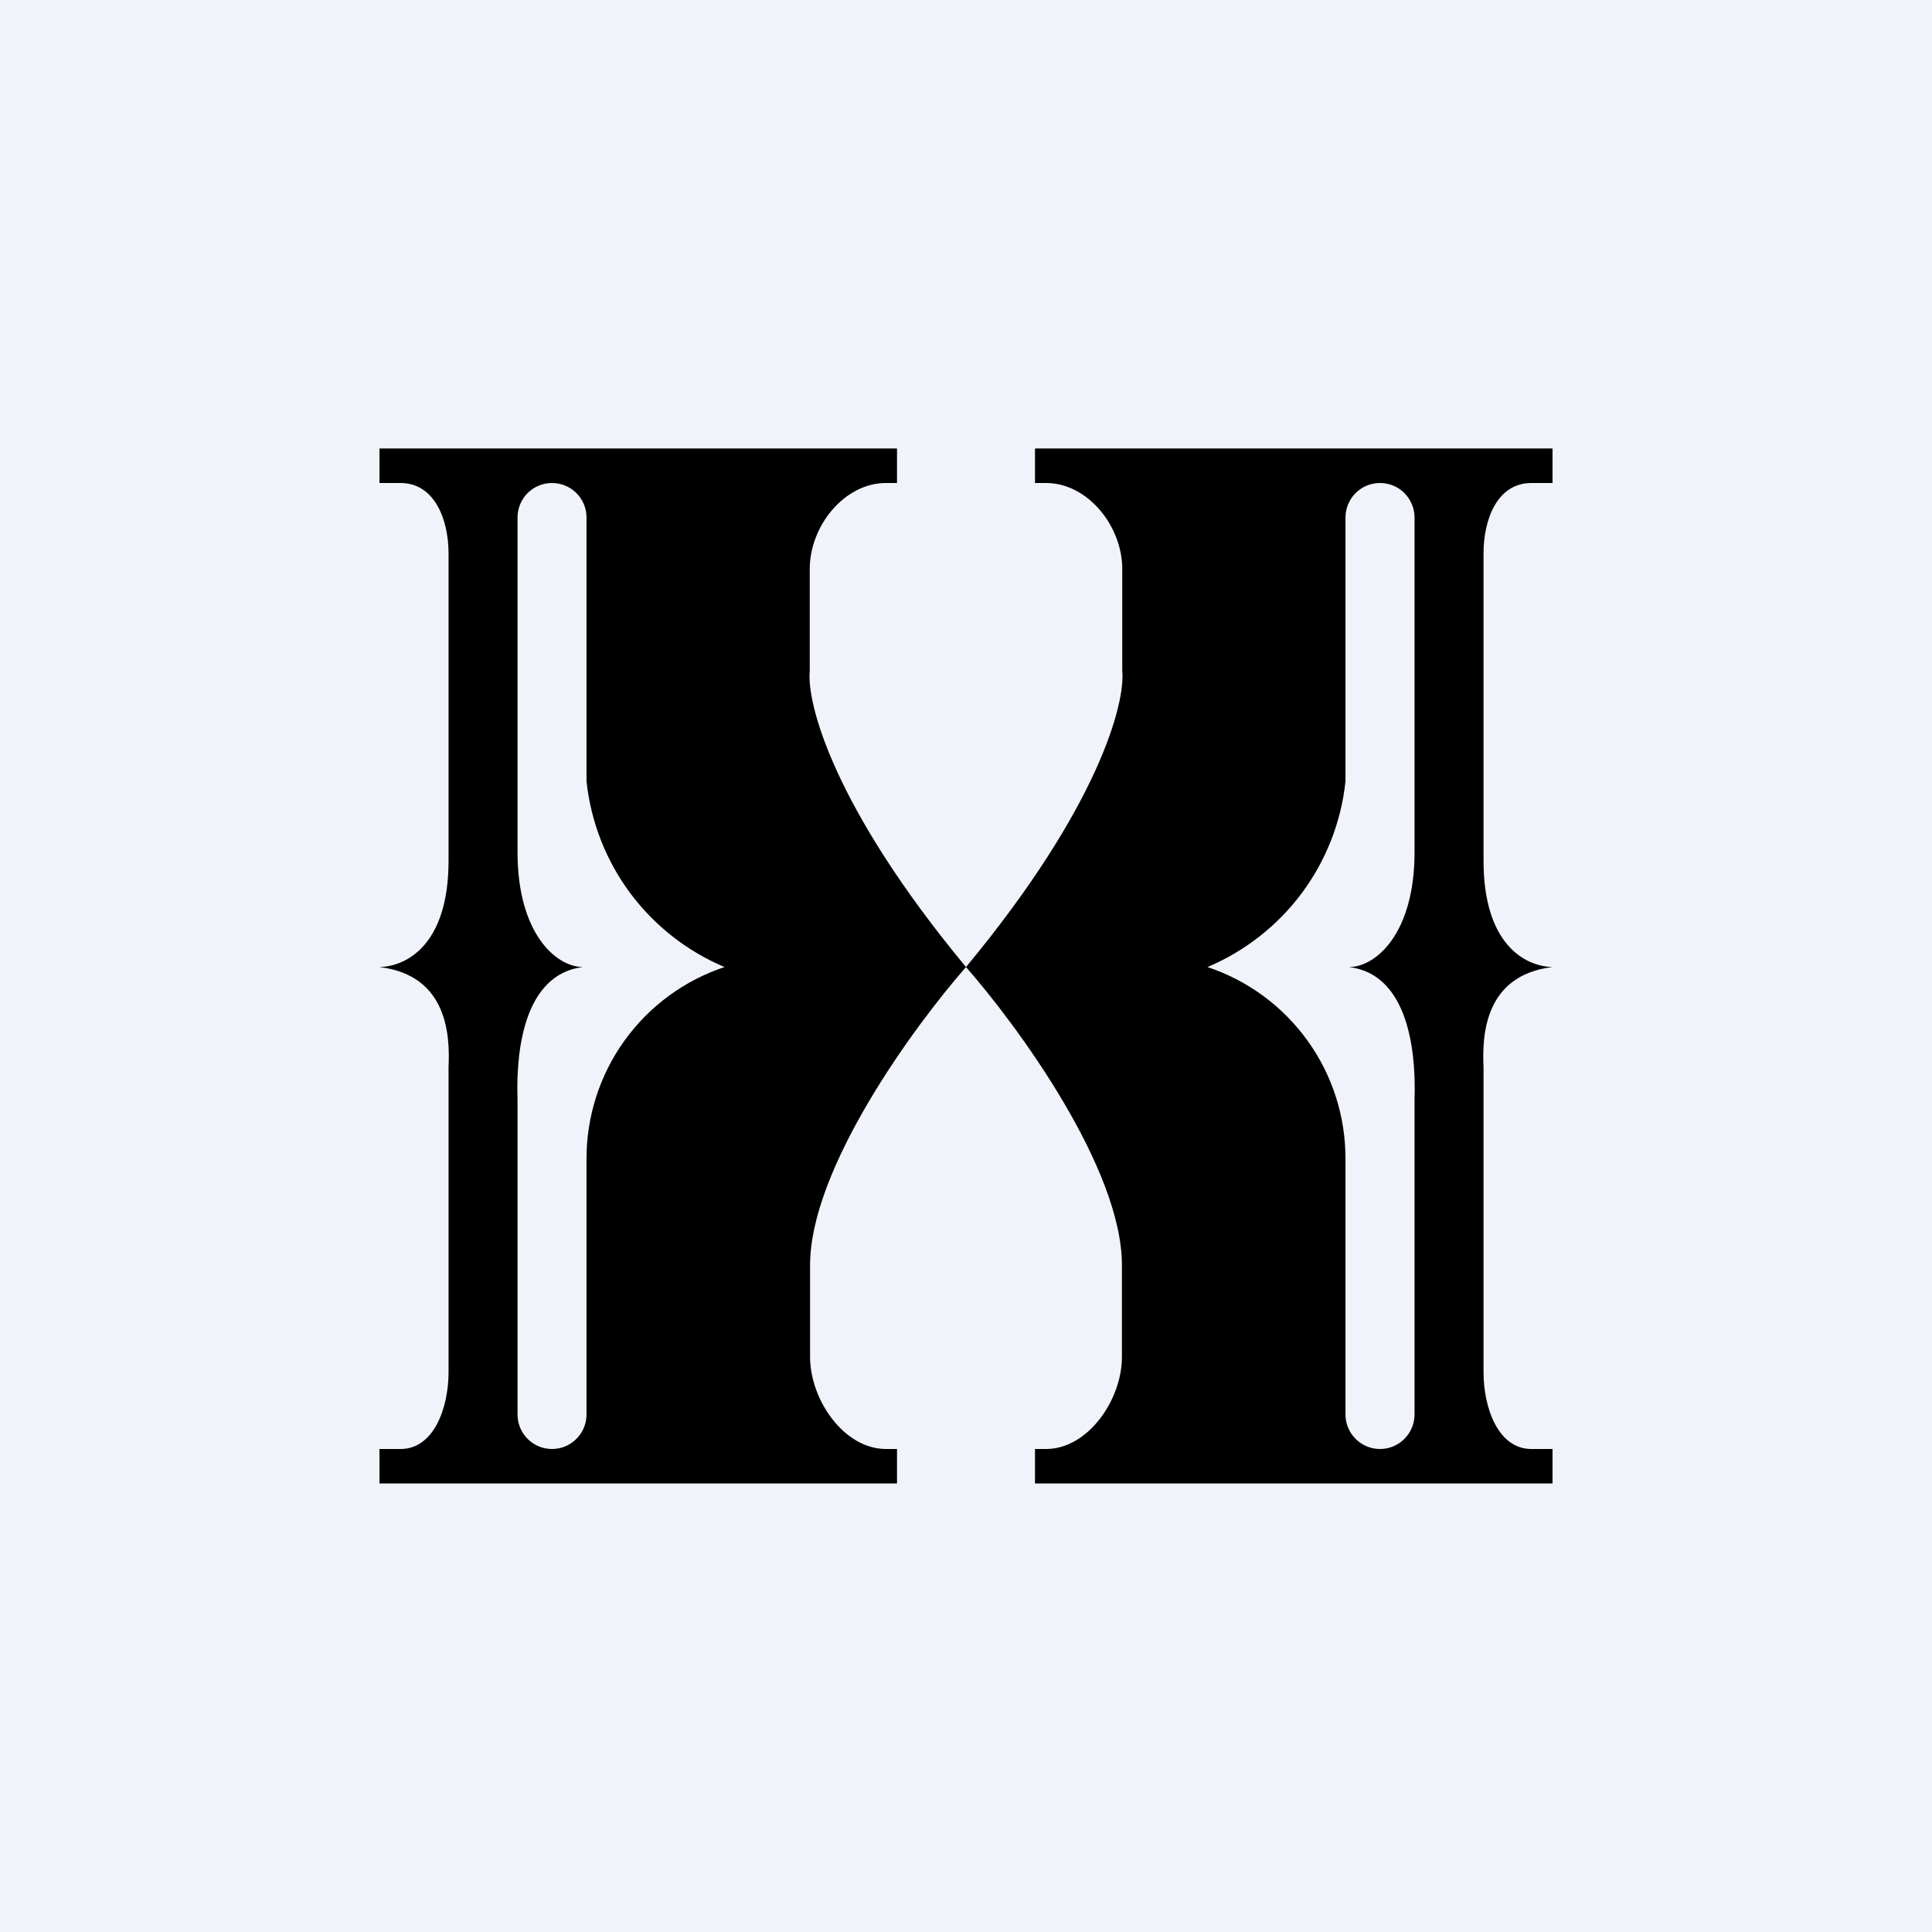 <svg width="24" height="24" viewBox="0 0 24 24" fill="none" xmlns="http://www.w3.org/2000/svg">
<rect x="0" y="0" width="24" height="24" fill="#808080" stroke="none"/>
<g clip-path="url(#clip0_31_20583)">
<path d="M0 0H24V24H0V0Z" fill="#F0F3FA"/>
<path fill-rule="evenodd" clip-rule="evenodd" d="M11.143 5.571H4.714V6H4.976C5.396 6 5.572 6.45 5.572 6.874V10.693C5.572 11.73 5.057 12.004 4.714 12.013C5.572 12.116 5.589 12.883 5.572 13.256V17.048C5.572 17.477 5.396 18 4.976 18H4.714V18.428H11.143V18H11.006C10.483 18 10.063 17.387 10.063 16.856V15.716C10.063 14.516 11.353 12.75 12 12.013C10.35 10.024 10.02 8.734 10.059 8.336V7.067C10.059 6.536 10.487 6 11.006 6H11.143V5.571ZM7.286 9.707V6.428C7.286 6.315 7.241 6.206 7.16 6.125C7.08 6.045 6.971 6 6.857 6C6.744 6 6.635 6.045 6.554 6.125C6.474 6.206 6.429 6.315 6.429 6.428V10.586C6.429 11.597 6.909 12.013 7.243 12.013C6.429 12.111 6.416 13.268 6.429 13.65V17.571C6.429 17.685 6.474 17.794 6.554 17.874C6.635 17.955 6.744 18 6.857 18C6.971 18 7.08 17.955 7.16 17.874C7.241 17.794 7.286 17.685 7.286 17.571V14.4C7.284 13.872 7.449 13.357 7.756 12.929C8.064 12.5 8.499 12.18 9 12.013C8.534 11.816 8.13 11.499 7.828 11.094C7.527 10.688 7.34 10.209 7.286 9.707ZM12.857 5.571H19.286V6H19.024C18.6 6 18.429 6.45 18.429 6.874V10.693C18.429 11.73 18.943 12.004 19.286 12.013C18.429 12.116 18.412 12.883 18.429 13.256V17.048C18.429 17.477 18.604 18 19.024 18H19.286V18.428H12.857V18H12.994C13.517 18 13.937 17.387 13.937 16.856V15.716C13.937 14.516 12.647 12.75 12 12.013C13.65 10.024 13.98 8.734 13.941 8.336V7.067C13.941 6.536 13.513 6 12.994 6H12.857V5.571ZM16.714 9.707V6.428C16.714 6.315 16.759 6.206 16.84 6.125C16.92 6.045 17.029 6 17.143 6C17.257 6 17.366 6.045 17.446 6.125C17.526 6.206 17.572 6.315 17.572 6.428V10.586C17.572 11.597 17.091 12.013 16.757 12.013C17.572 12.111 17.584 13.268 17.572 13.65V17.571C17.572 17.685 17.526 17.794 17.446 17.874C17.366 17.955 17.257 18 17.143 18C17.029 18 16.92 17.955 16.84 17.874C16.759 17.794 16.714 17.685 16.714 17.571V14.4C16.716 13.872 16.552 13.357 16.244 12.929C15.936 12.5 15.501 12.18 15 12.013C15.466 11.816 15.87 11.499 16.172 11.094C16.473 10.688 16.661 10.209 16.714 9.707Z" fill="black"/>
</g>
<defs>
<clipPath id="clip0_31_20583">
<rect width="24" height="24" fill="white"/>
</clipPath>
</defs>
</svg>
